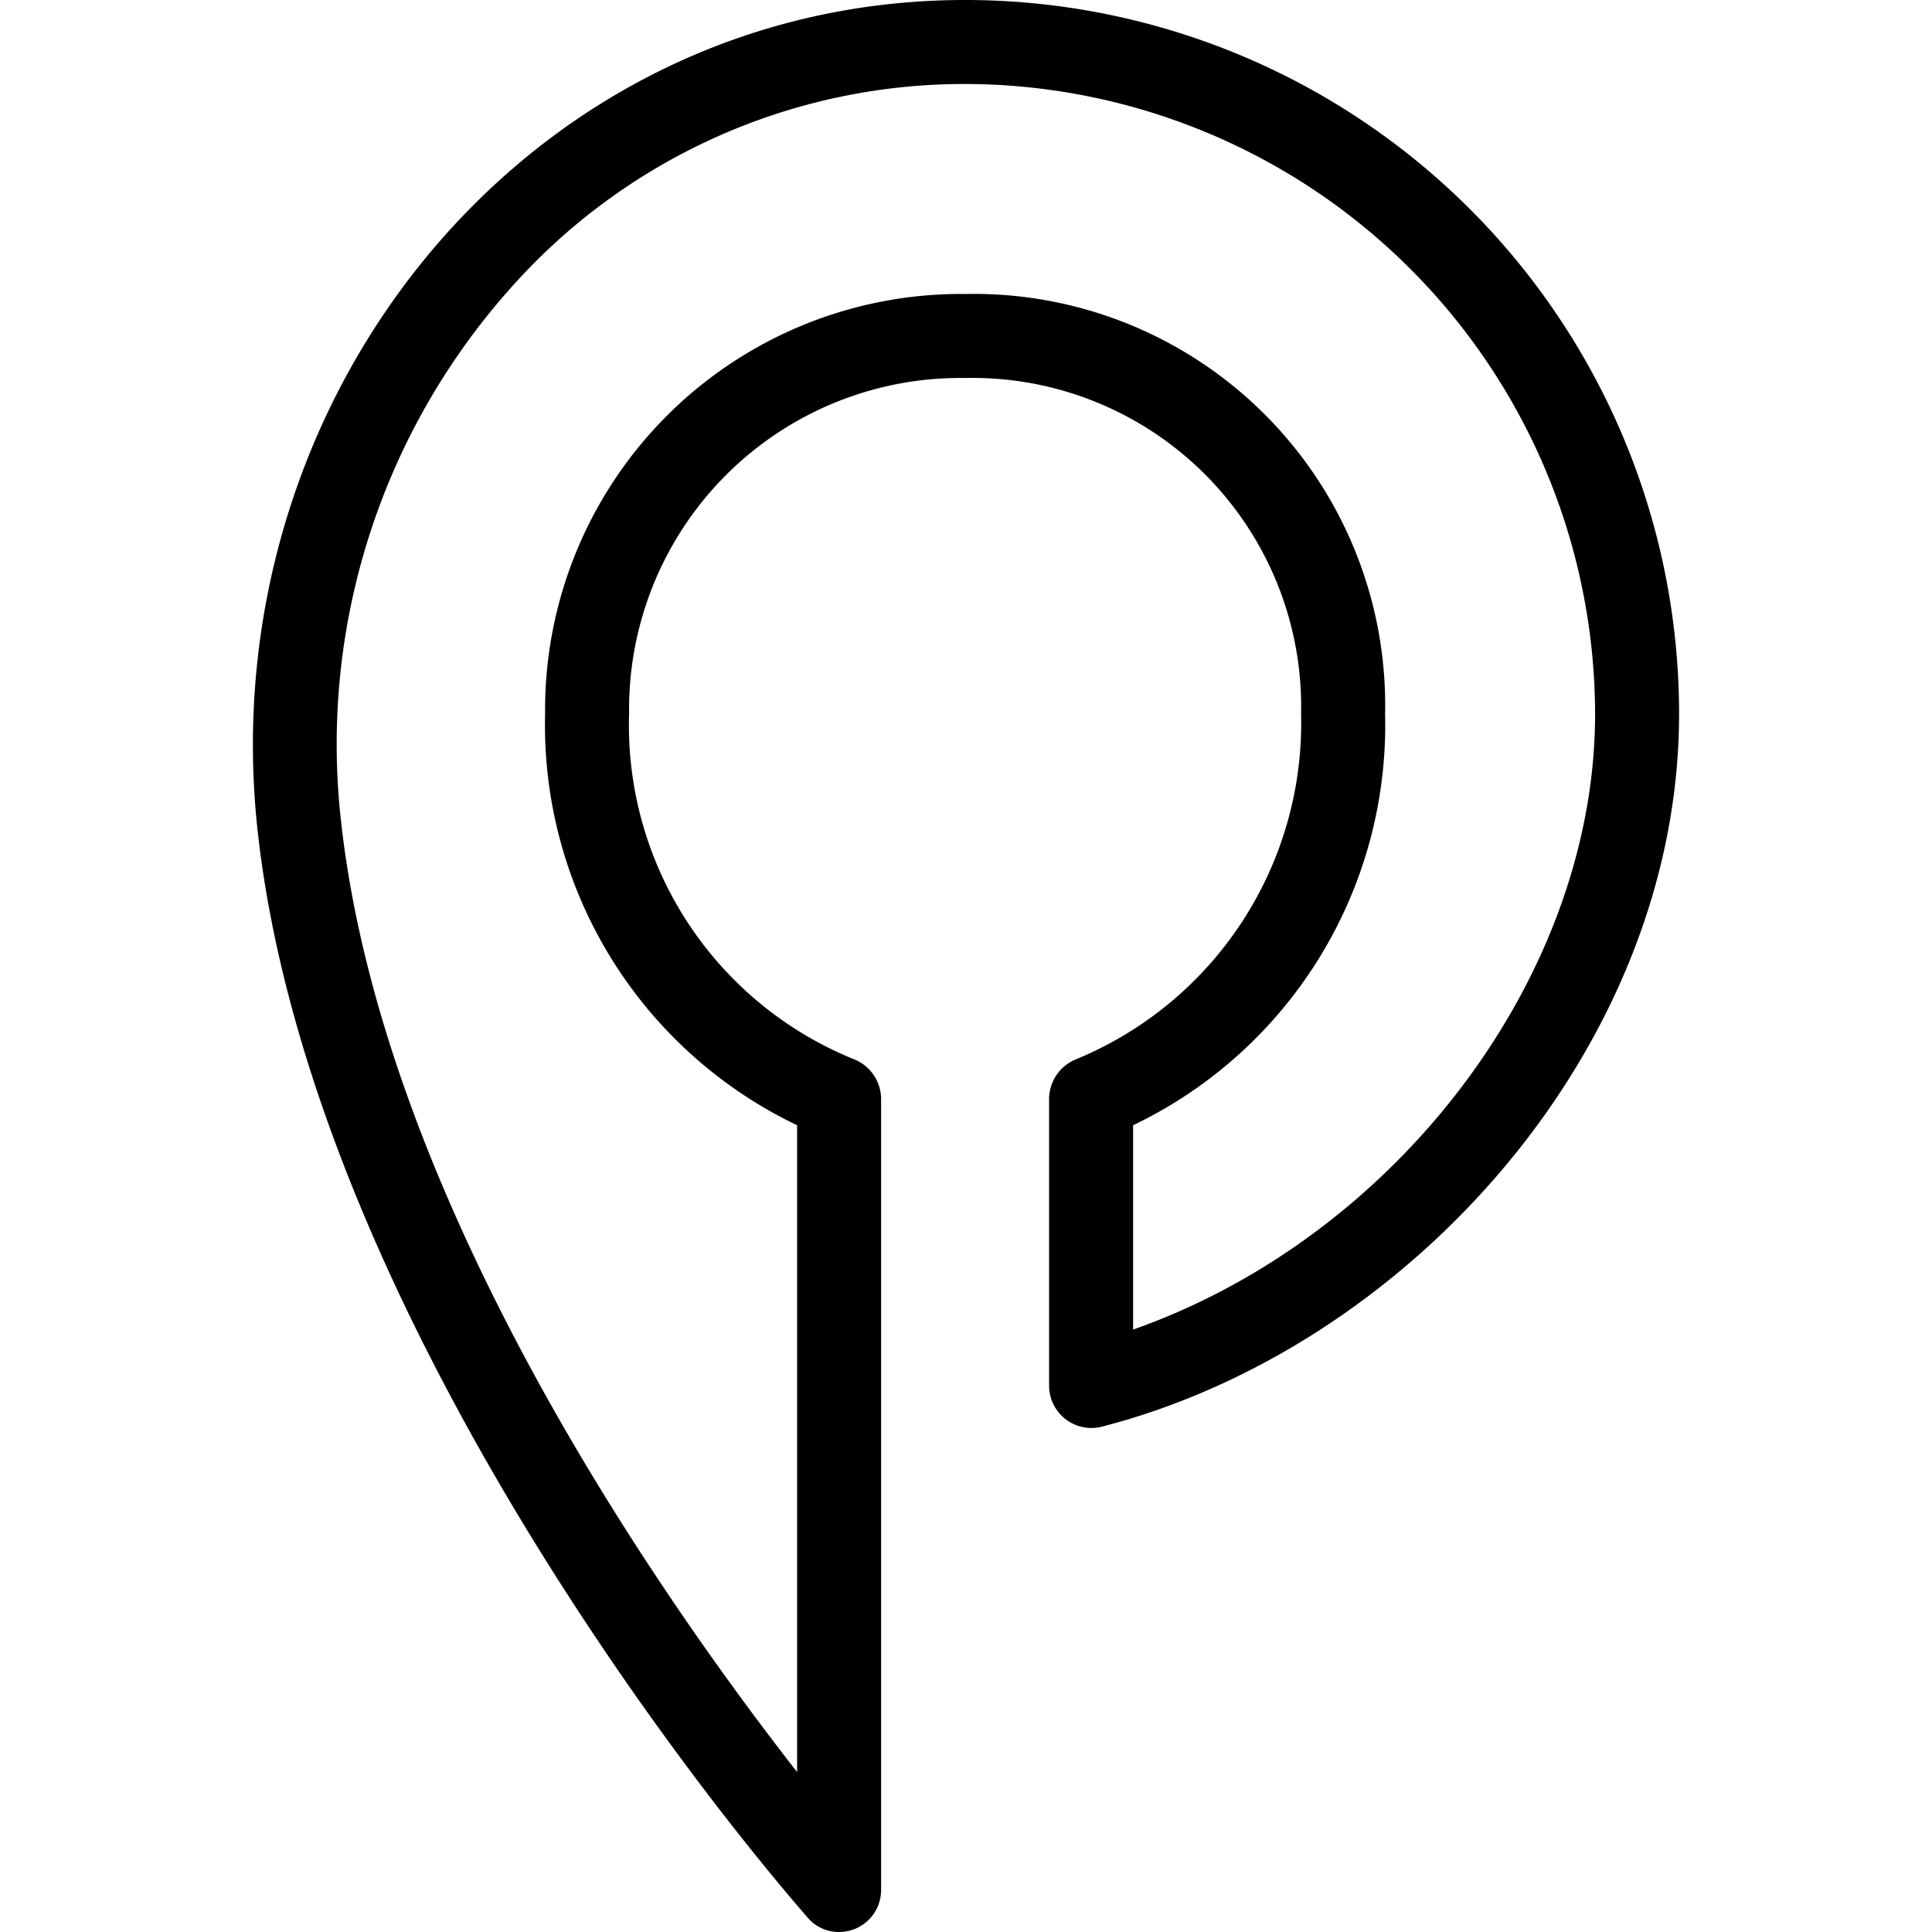 <svg xmlns="http://www.w3.org/2000/svg" x="0px" y="0px" width="100" height="100" viewBox="0 0 33.957 46.001">
<path d="m 16.958,2 h 0.048 a 15.026,15.026 0 0 1 14.951,15 c 0,6.251 -4.74,12.456 -11,14.657 v -4.865 a 10.561,10.561 0 0 0 6,-9.792 9.794,9.794 0 0 0 -10,-10 9.9,9.9 0 0 0 -10,10 10.559,10.559 0 0 0 6,9.792 v 15.4 C 9.669,37.983 3.1,28.579 2.1,19.569 A 16.31,16.31 0 0 1 6.1,6.9 14.434,14.434 0 0 1 16.958,2 m 0,-2 C 6.572,0 -1.027,9.456 0.113,19.788 1.285,30.411 9.75,41.674 13.206,45.656 A 0.971,0.971 0 0 0 13.948,46.001 1,1 0 0 0 14.957,45 V 26.154 A 1.022,1.022 0 0 0 14.327,25.227 8.577,8.577 0 0 1 8.957,17 a 7.887,7.887 0 0 1 8,-8 7.829,7.829 0 0 1 8,8 8.657,8.657 0 0 1 -5.37,8.226 1.025,1.025 0 0 0 -0.63,0.929 V 33 a 1.007,1.007 0 0 0 1.008,1 1.034,1.034 0 0 0 0.256,-0.033 C 27.544,32.078 33.957,24.914 33.957,17 A 17,17 0 0 0 17.012,0 Z"></path>
</svg>